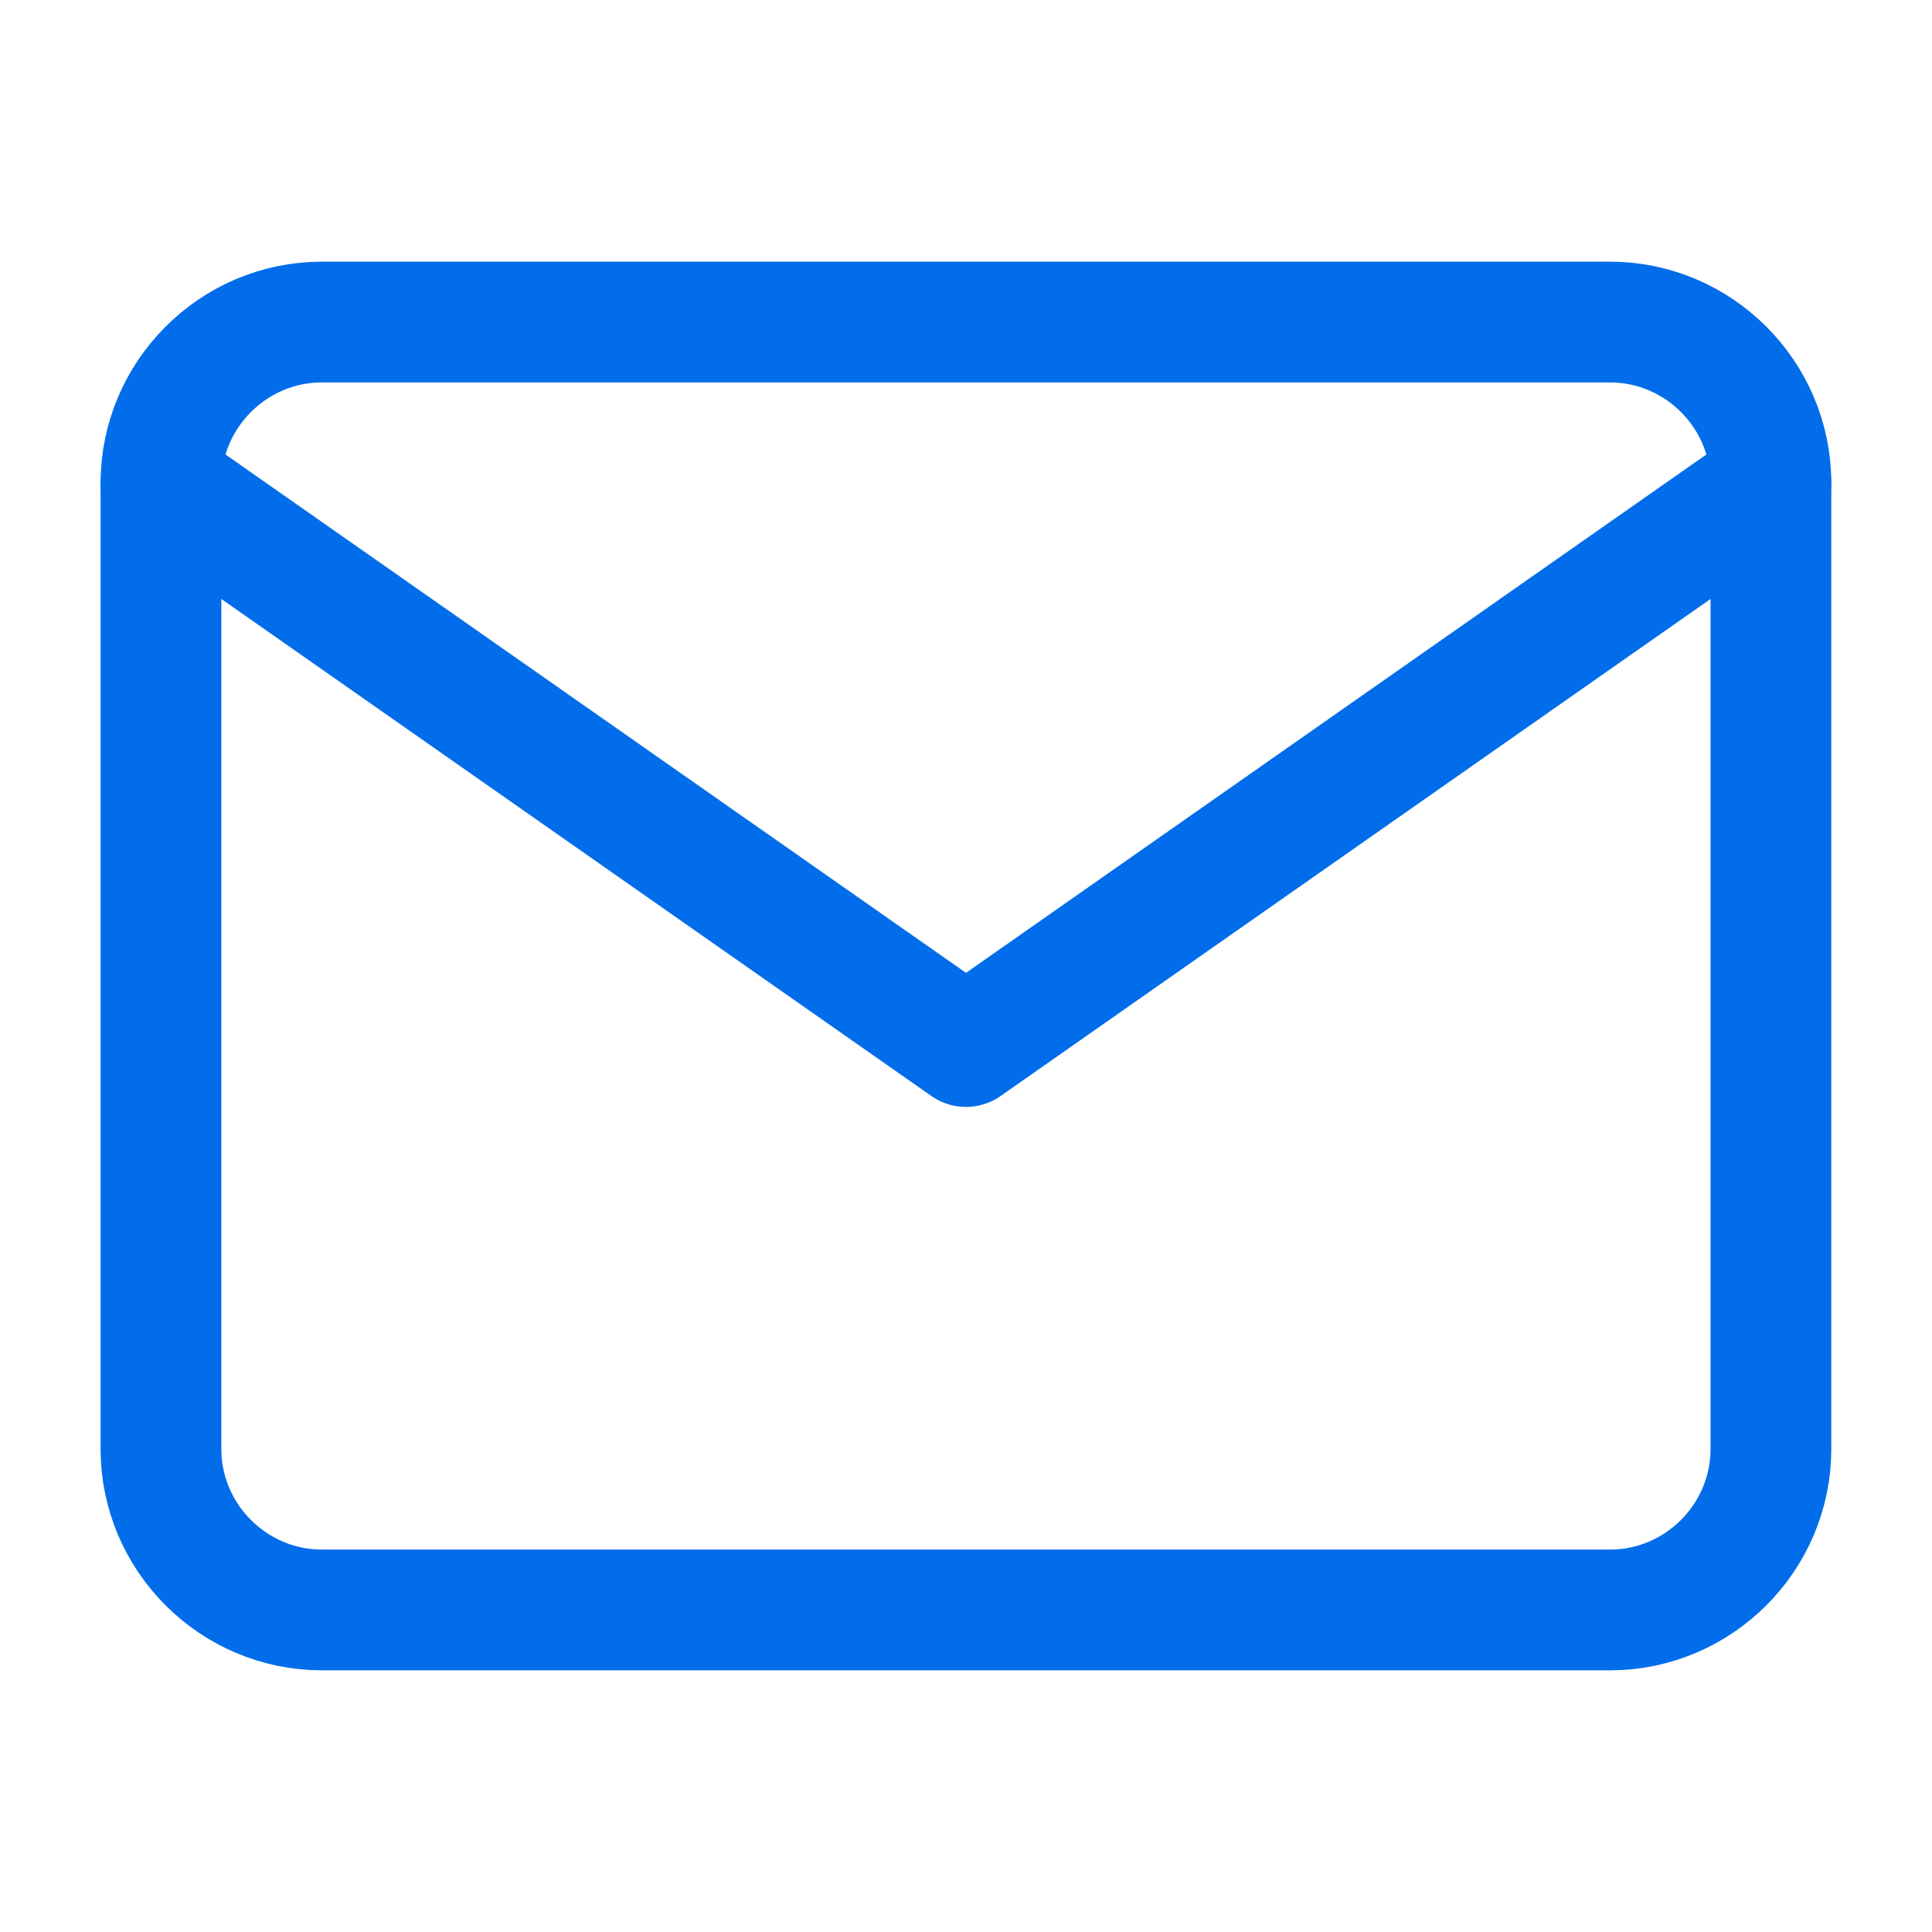 <svg width="16" height="16" viewBox="0 0 16 16" fill="none" xmlns="http://www.w3.org/2000/svg">
<path d="M2.666 2.667H13.333C14.066 2.667 14.666 3.267 14.666 4V12C14.666 12.733 14.066 13.333 13.333 13.333H2.666C1.933 13.333 1.333 12.733 1.333 12V4C1.333 3.267 1.933 2.667 2.666 2.667Z" stroke="#016DEA" stroke-linecap="round" stroke-linejoin="round"/>
<path d="M14.666 4L8 8.667L1.333 4" stroke="#016DEA" stroke-linecap="round" stroke-linejoin="round"/>
</svg>
